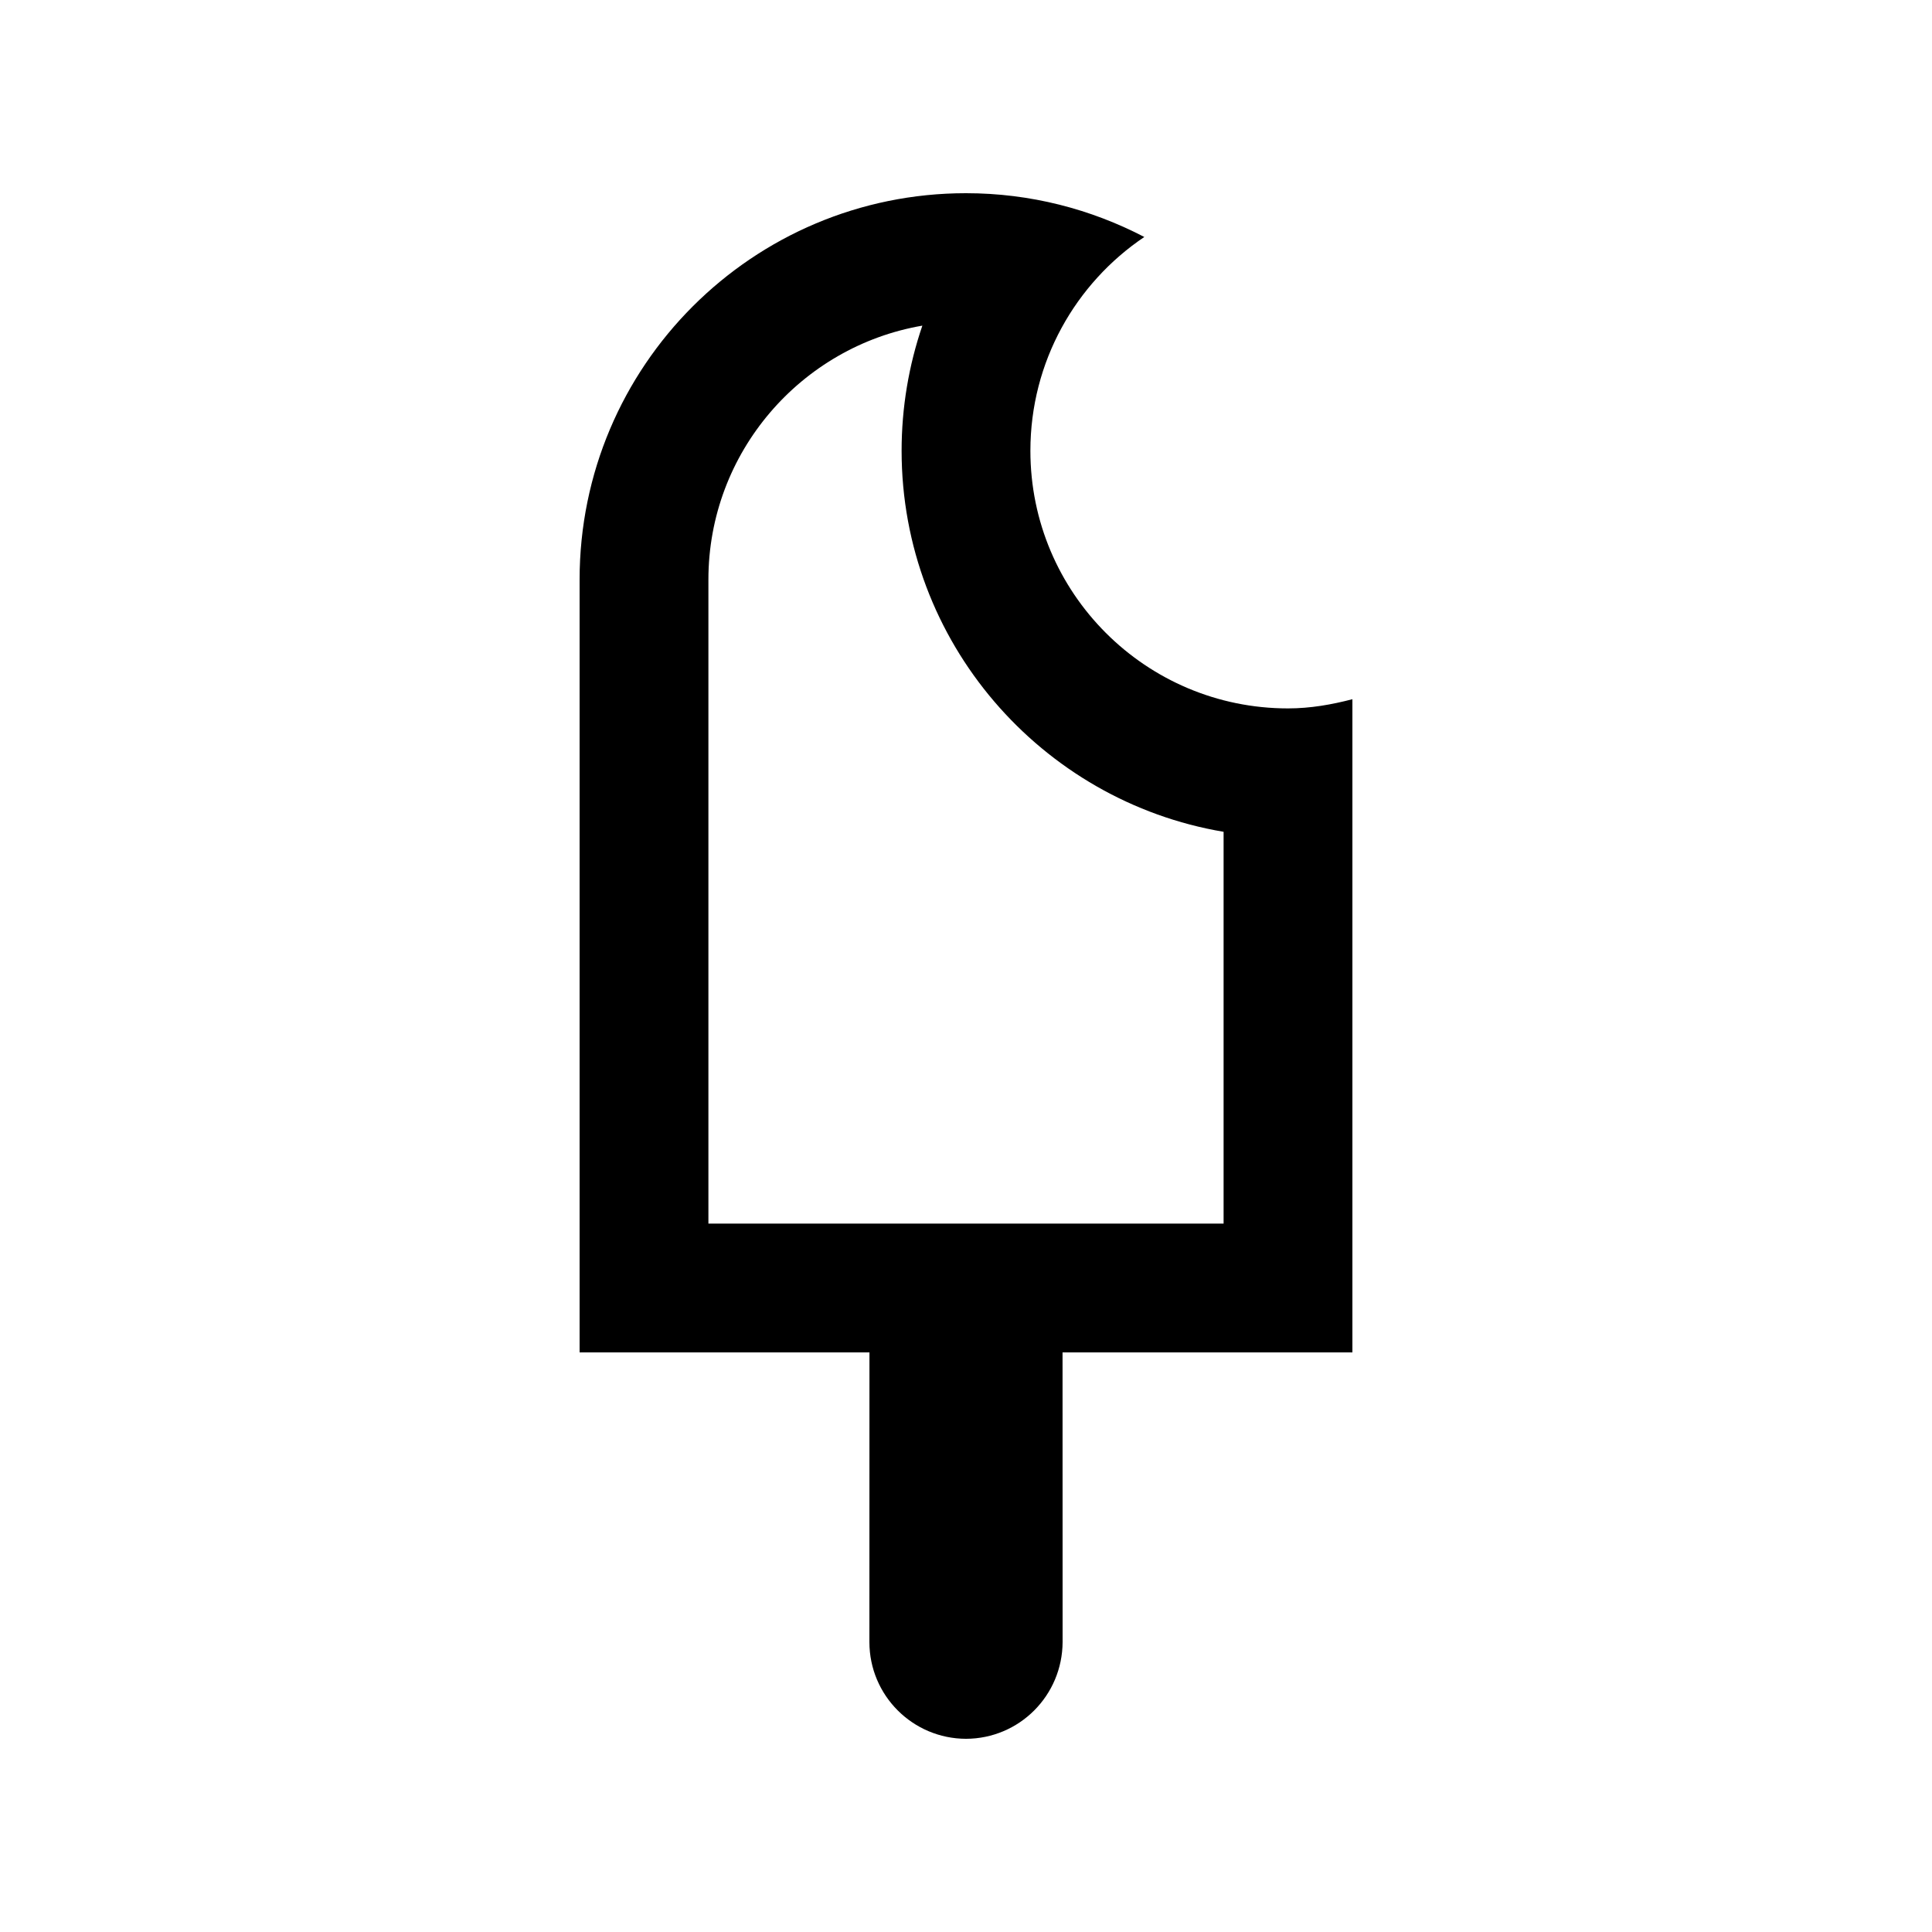 <?xml version="1.0" encoding="utf-8"?>
<!-- Generator: Adobe Illustrator 16.0.0, SVG Export Plug-In . SVG Version: 6.00 Build 0)  -->
<!DOCTYPE svg PUBLIC "-//W3C//DTD SVG 1.0//EN" "http://www.w3.org/TR/2001/REC-SVG-20010904/DTD/svg10.dtd">
<svg version="1.0" id="Layer_1" xmlns="http://www.w3.org/2000/svg" xmlns:xlink="http://www.w3.org/1999/xlink" x="0px" y="0px"
	 width="100px" height="100px" viewBox="0 0 100 100" enable-background="new 0 0 100 100" xml:space="preserve">
<path d="M70,36.191c-1.071,0.28-2.175,0.476-3.333,0.476c-7.36,0-13.334-5.971-13.334-13.334c0-4.609,2.341-8.672,5.896-11.067
	C56.468,10.827,53.333,10,50,10c-11.045,0-20,8.952-20,20v40h15.003L45,84.993c0.003,2.768,2.243,5,5,5.007
	c2.761-0.007,4.99-2.239,5-5.013L54.997,70H70V36.191z M63.333,63.333H36.667V30c0-6.582,4.795-12.067,11.074-13.145
	c-0.703,2.058-1.074,4.238-1.074,6.478c0,9.89,7.22,18.129,16.666,19.721V63.333z"/>
</svg>

